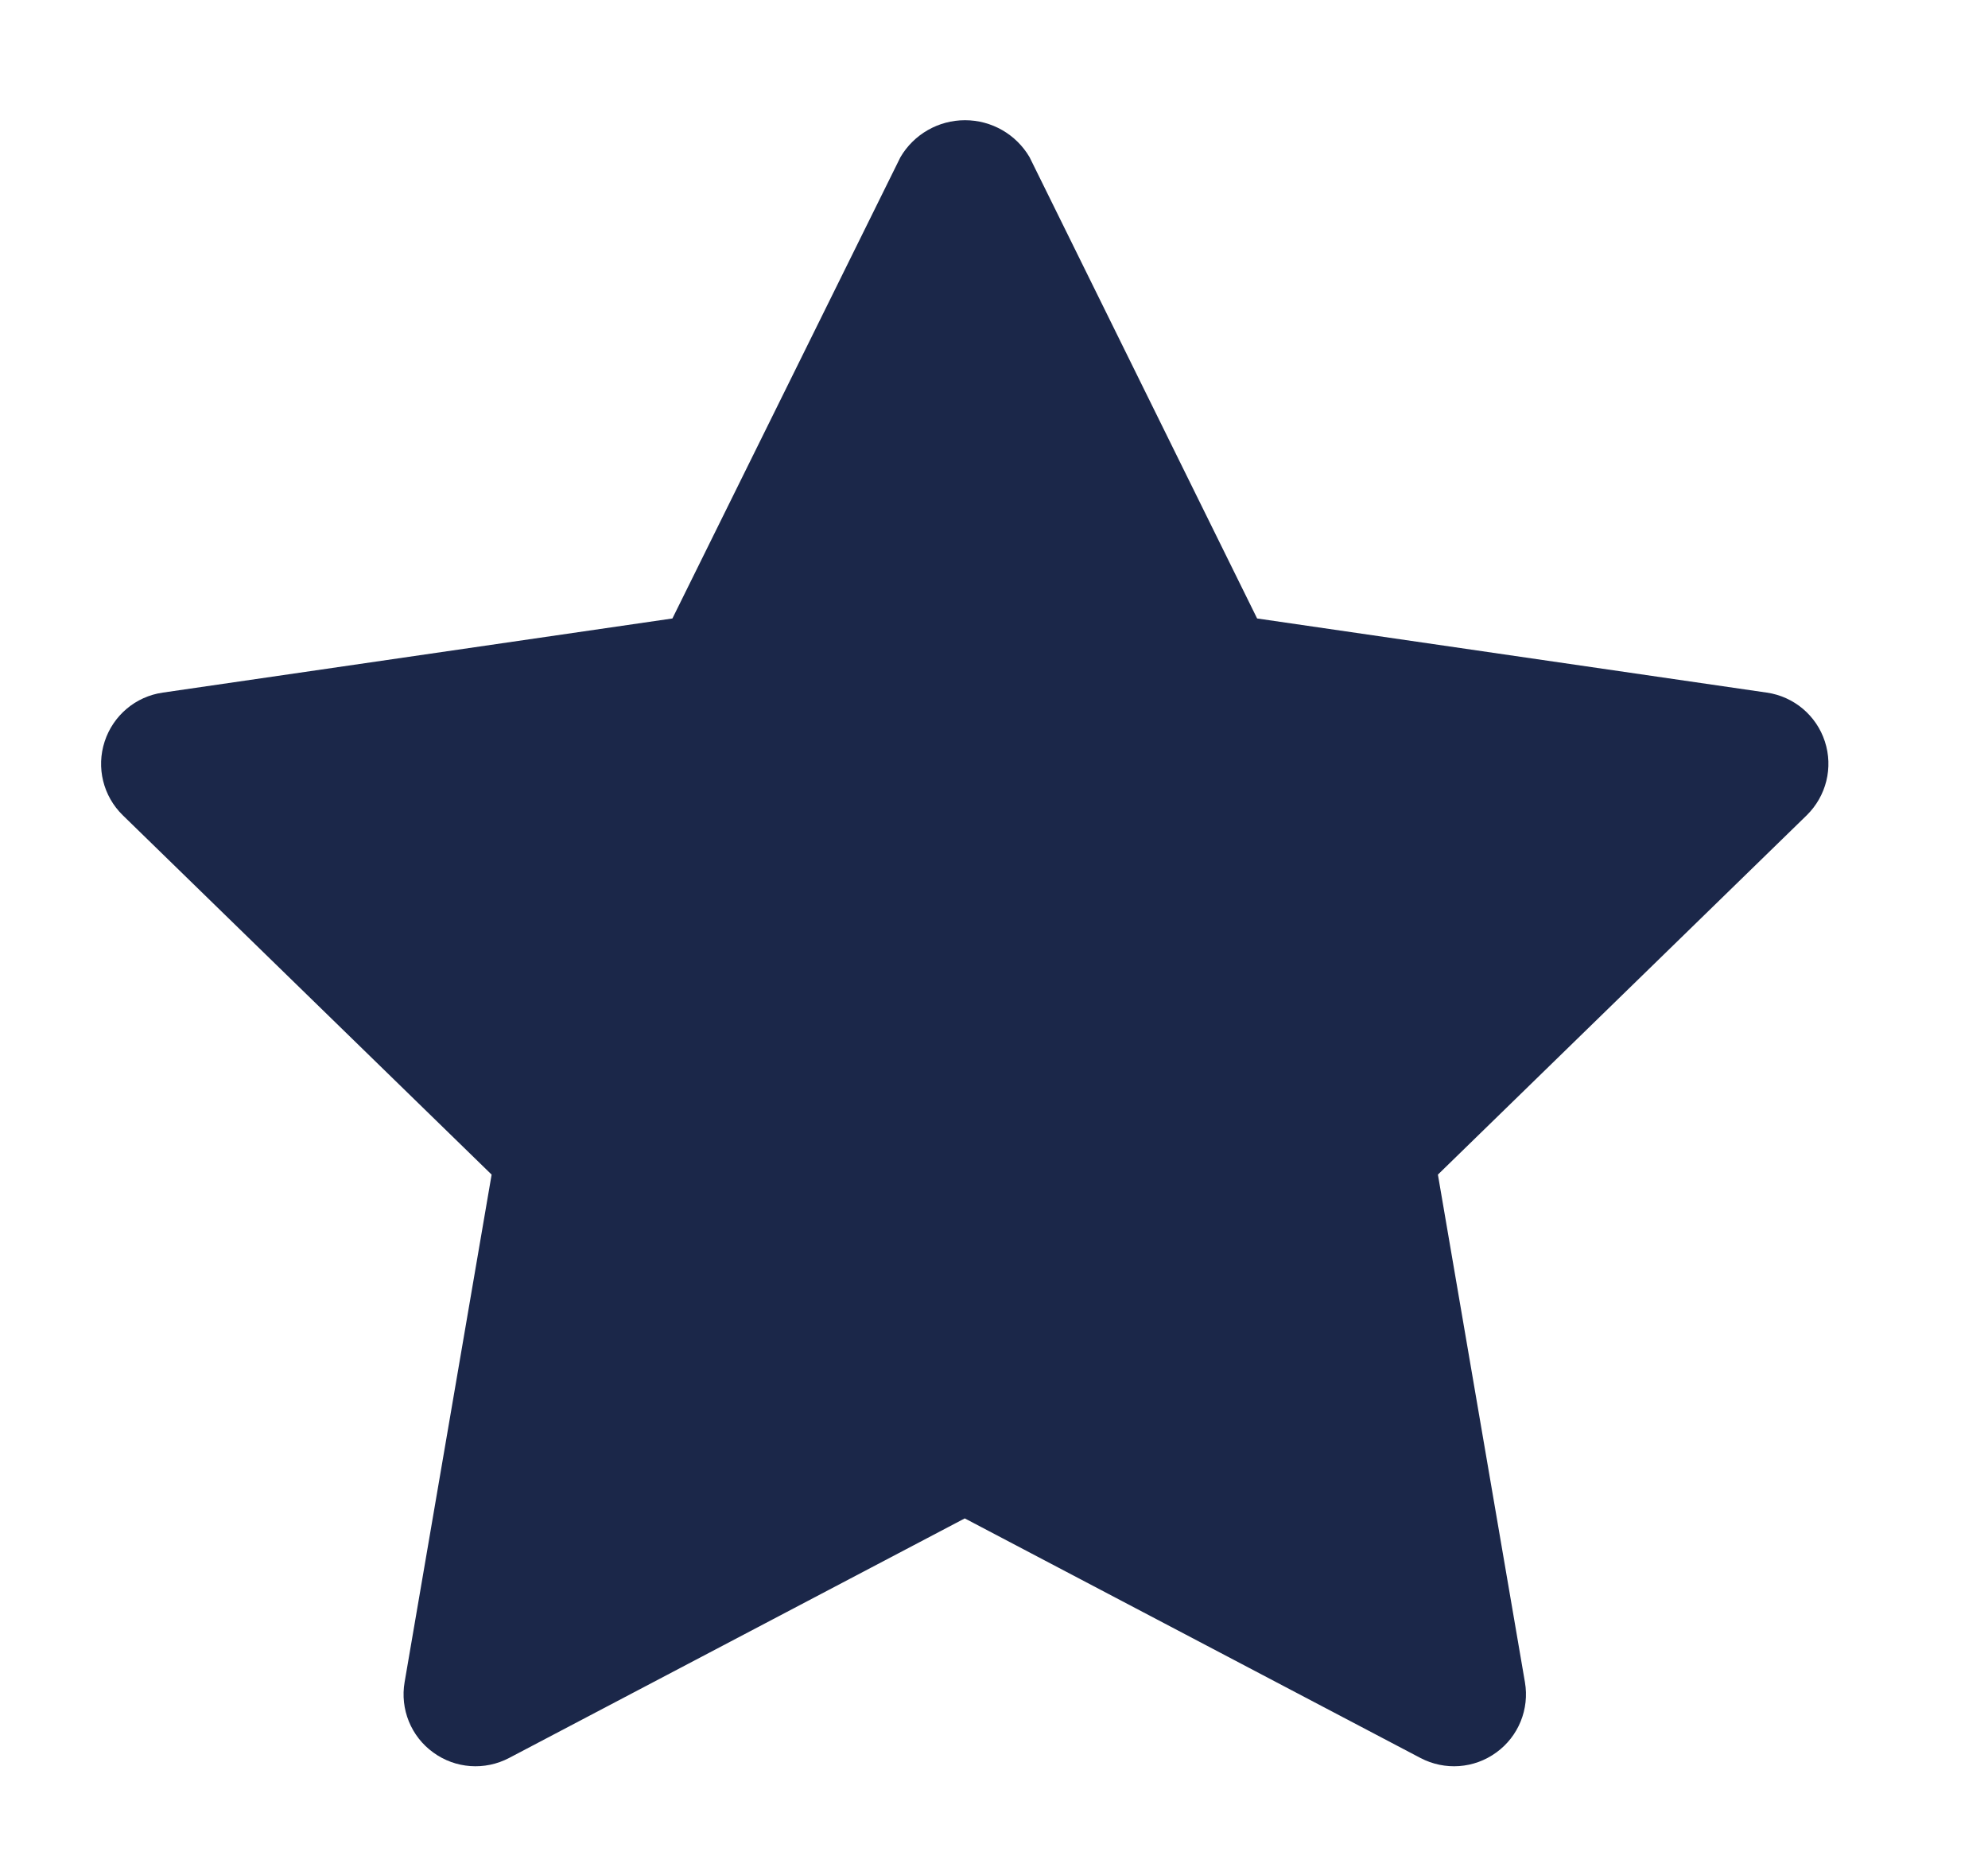 <svg width="17" height="16" viewBox="0 0 17 16" fill="none" xmlns="http://www.w3.org/2000/svg">
<path fill-rule="evenodd" clip-rule="evenodd" d="M15.108 5.923L10.75 5.289L8.804 1.344C8.689 1.148 8.479 1.028 8.252 1.028C8.025 1.028 7.815 1.148 7.7 1.344L5.75 5.289L1.392 5.923C1.16 5.956 0.968 6.118 0.895 6.341C0.822 6.564 0.882 6.808 1.05 6.972L4.204 10.045L3.46 14.385C3.42 14.616 3.515 14.85 3.705 14.987C3.894 15.125 4.145 15.143 4.353 15.034L8.25 12.985L12.147 15.034C12.355 15.143 12.606 15.125 12.795 14.987C12.985 14.85 13.08 14.616 13.04 14.385L12.296 10.045L15.45 6.972C15.617 6.808 15.678 6.564 15.605 6.341C15.533 6.119 15.341 5.957 15.109 5.923H15.108Z" fill="#1B2749"/>
</svg>
